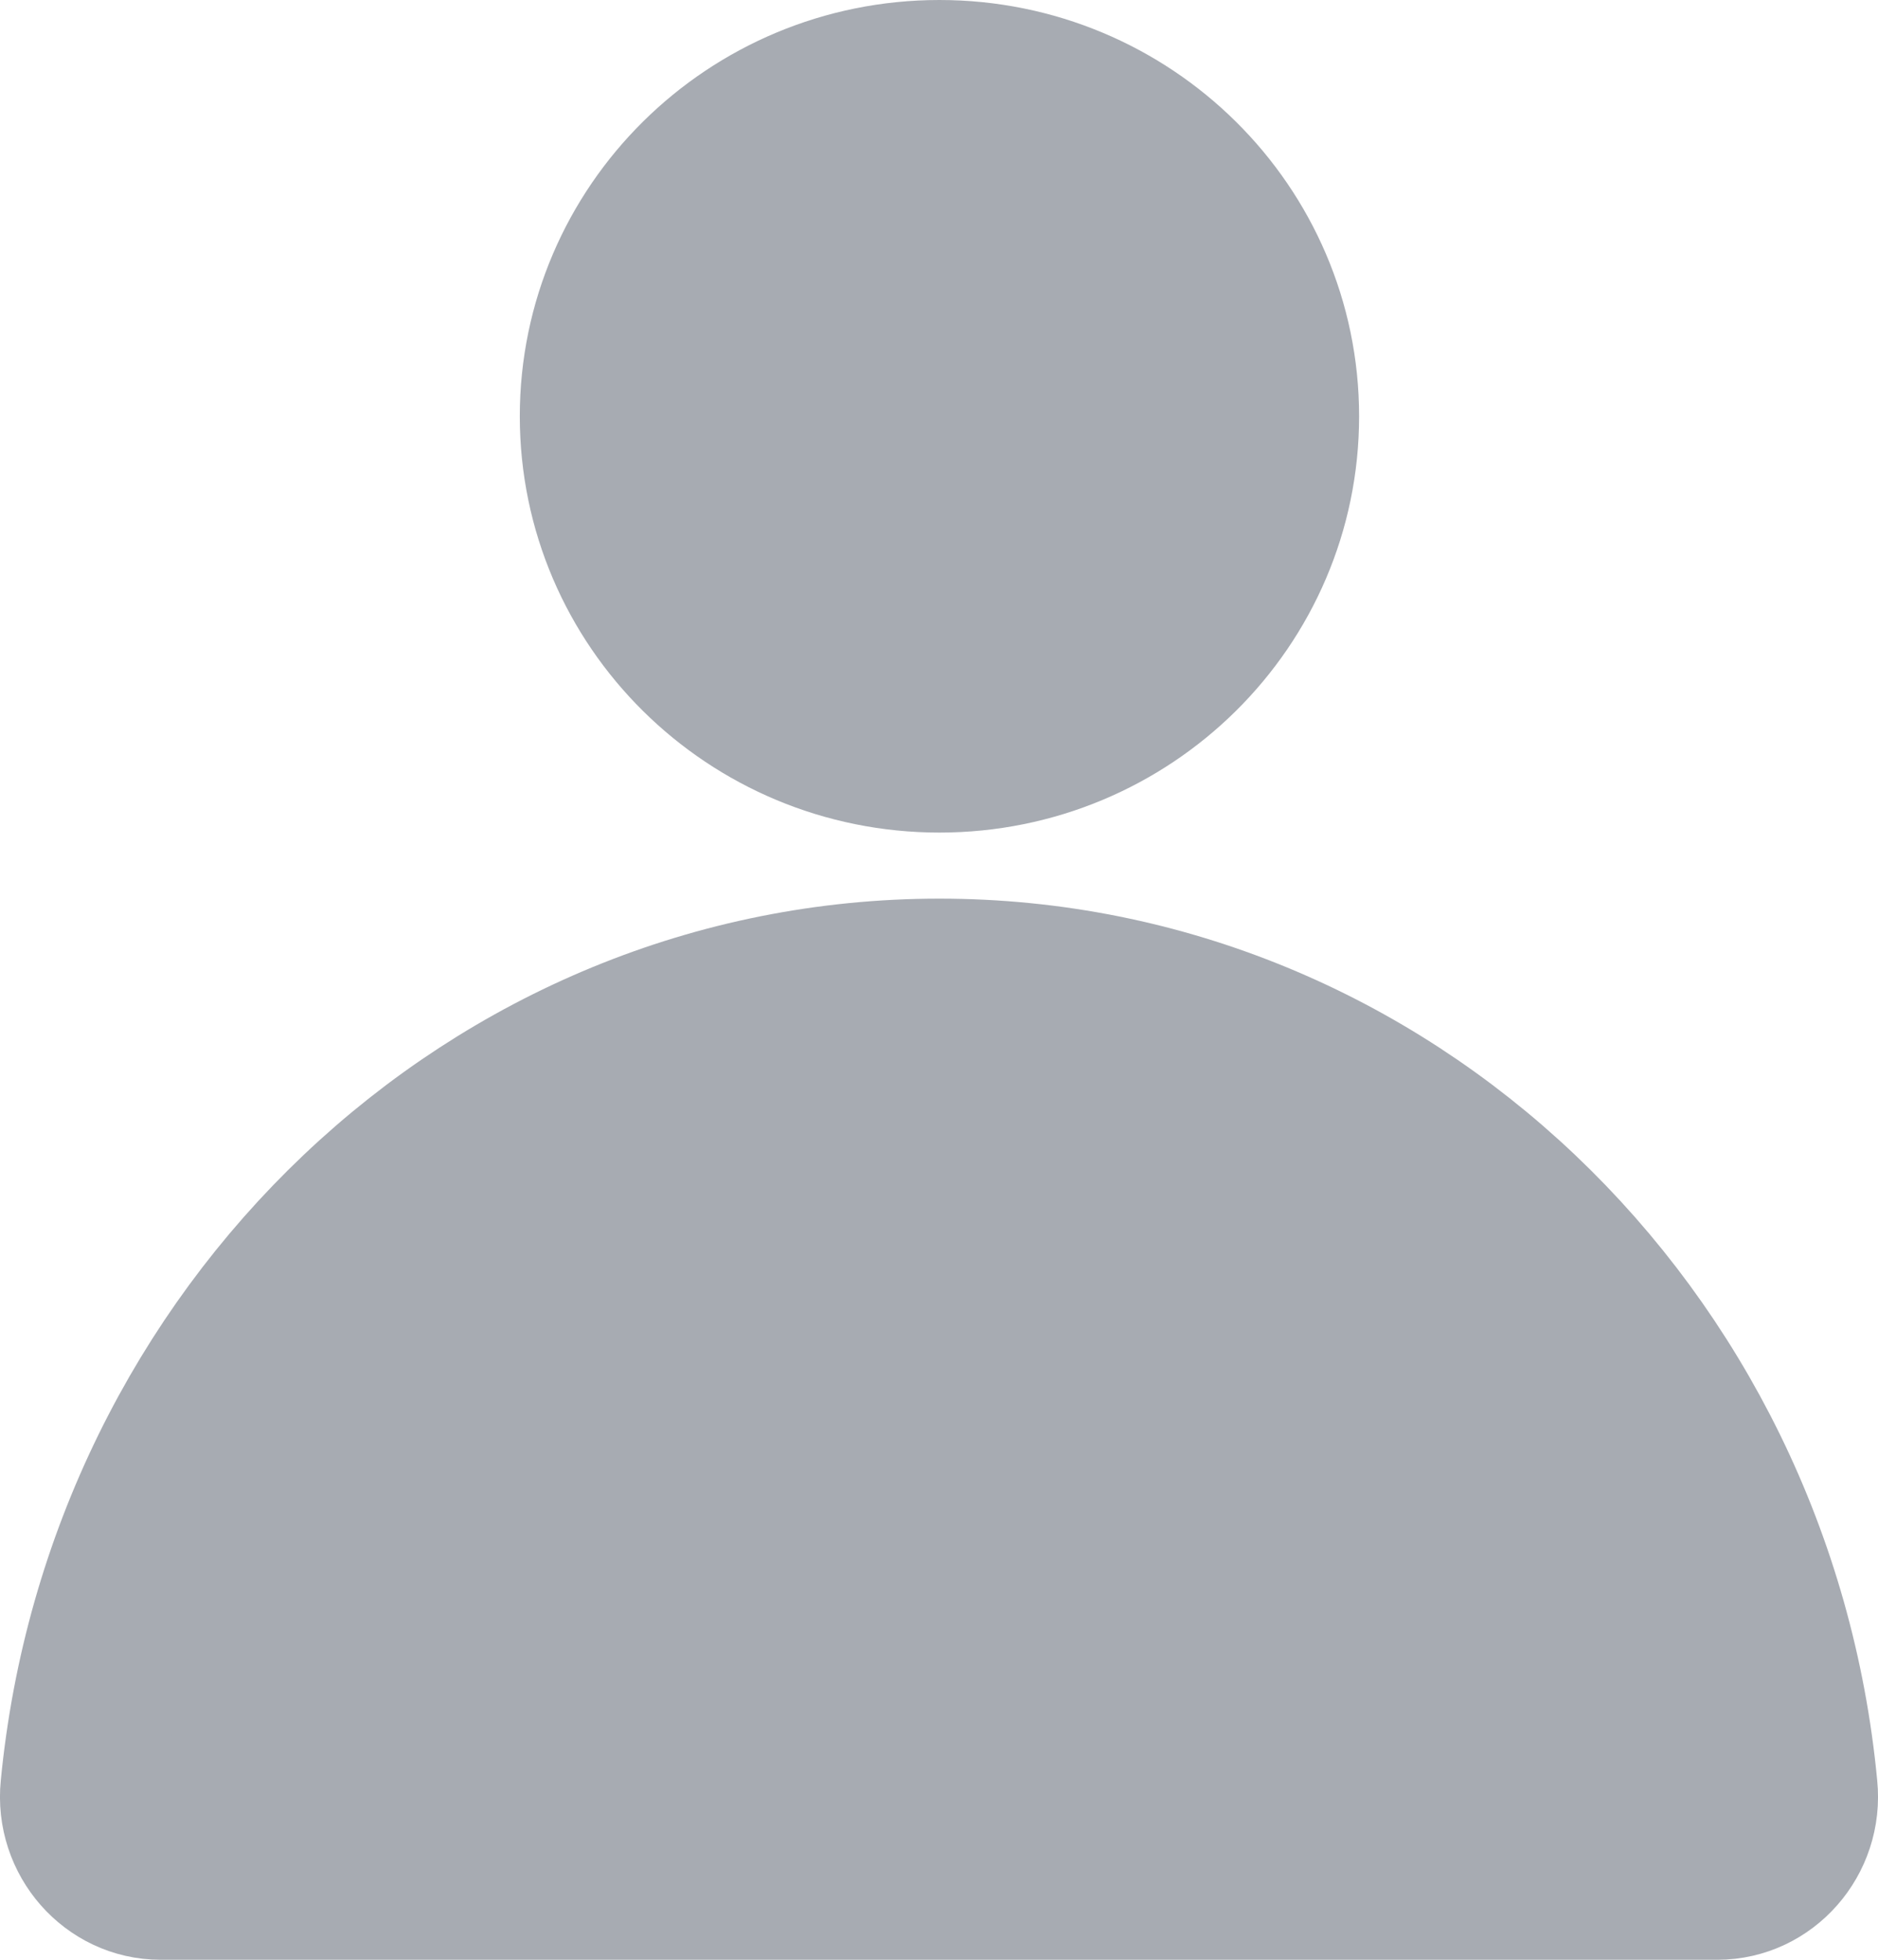 <svg width="23" height="24" viewBox="0 0 23 24" fill="none" xmlns="http://www.w3.org/2000/svg">
<g id="&#235;&#167;&#136;&#236;&#157;&#180;&#237;&#142;&#152;&#236;&#157;&#180;&#236;&#167;&#128;_&#236;&#155;&#144;&#235;&#179;&#184;">
<path id="Vector" d="M11.505 9.196C13.791 9.196 15.645 7.362 15.645 5.098C15.645 2.835 13.791 1 11.505 1C9.219 1 7.366 2.835 7.366 5.098C7.366 7.362 9.219 9.196 11.505 9.196Z" fill="#A7ABB2" stroke="#A7ABB2" stroke-width="2" stroke-miterlimit="10"/>
<path id="Vector_2" d="M21.035 23C21.601 23 22.055 22.49 21.995 21.901C21.47 16.343 16.967 12.005 11.505 12.005C6.043 12.005 1.541 16.343 1.005 21.901C0.945 22.49 1.399 23 1.965 23H21.035Z" fill="#A7ABB2" stroke="#A7ABB2" stroke-width="2" stroke-miterlimit="10"/>
</g>
</svg>
